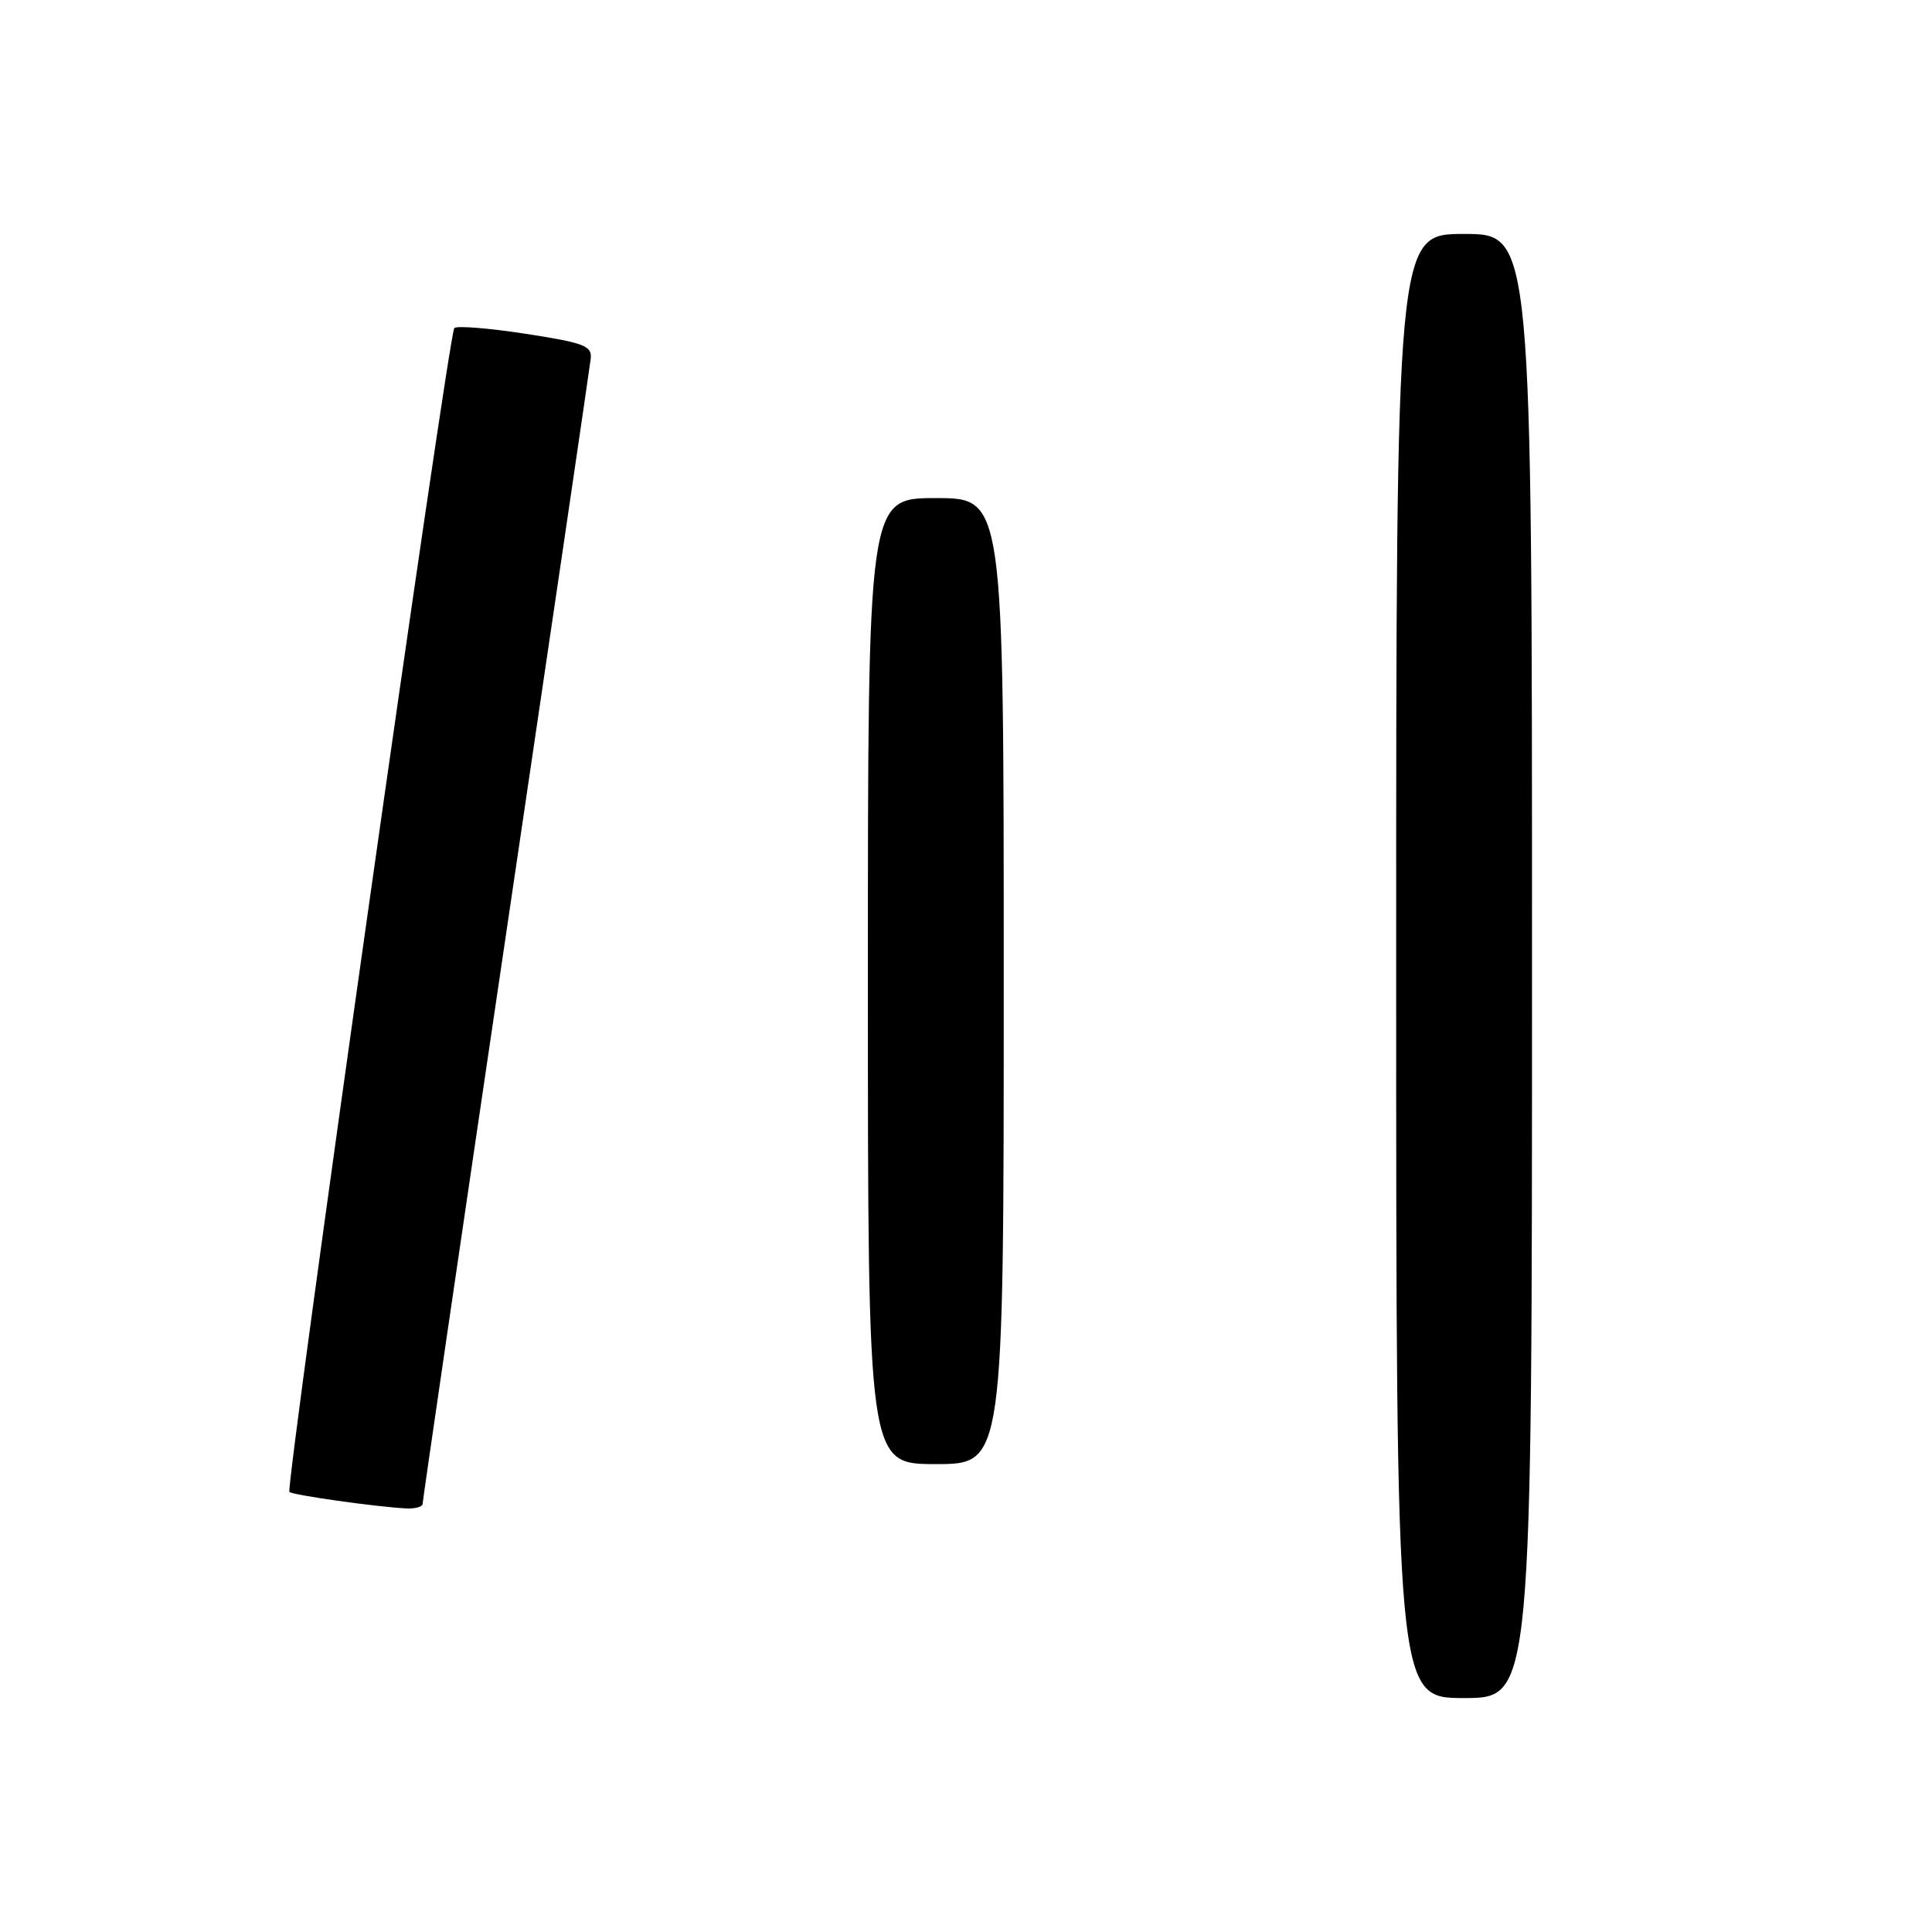 <?xml version="1.0" encoding="UTF-8" standalone="no"?>
<!DOCTYPE svg PUBLIC "-//W3C//DTD SVG 1.1//EN" "http://www.w3.org/Graphics/SVG/1.1/DTD/svg11.dtd" >
<svg xmlns="http://www.w3.org/2000/svg" xmlns:xlink="http://www.w3.org/1999/xlink" version="1.1" viewBox="0 0 256 256">
 <g >
 <path fill="currentColor"
d=" M 203.00 128.00 C 203.00 31.00 203.00 31.00 194.00 31.00 C 185.00 31.00 185.00 31.00 185.00 128.00 C 185.00 225.00 185.00 225.00 194.00 225.00 C 203.00 225.00 203.00 225.00 203.00 128.00 Z  M 56.00 199.26 C 56.00 198.85 60.96 164.99 67.02 124.01 C 73.09 83.03 78.15 48.62 78.27 47.55 C 78.47 45.83 77.44 45.43 69.65 44.23 C 64.78 43.48 60.53 43.14 60.20 43.47 C 59.44 44.22 37.79 197.12 38.35 197.69 C 38.77 198.10 49.61 199.64 53.75 199.87 C 54.99 199.94 56.00 199.67 56.00 199.26 Z  M 133.00 130.00 C 133.00 66.00 133.00 66.00 124.00 66.00 C 115.00 66.00 115.00 66.00 115.00 130.00 C 115.00 194.00 115.00 194.00 124.00 194.00 C 133.00 194.00 133.00 194.00 133.00 130.00 Z "/>
</g>
</svg>